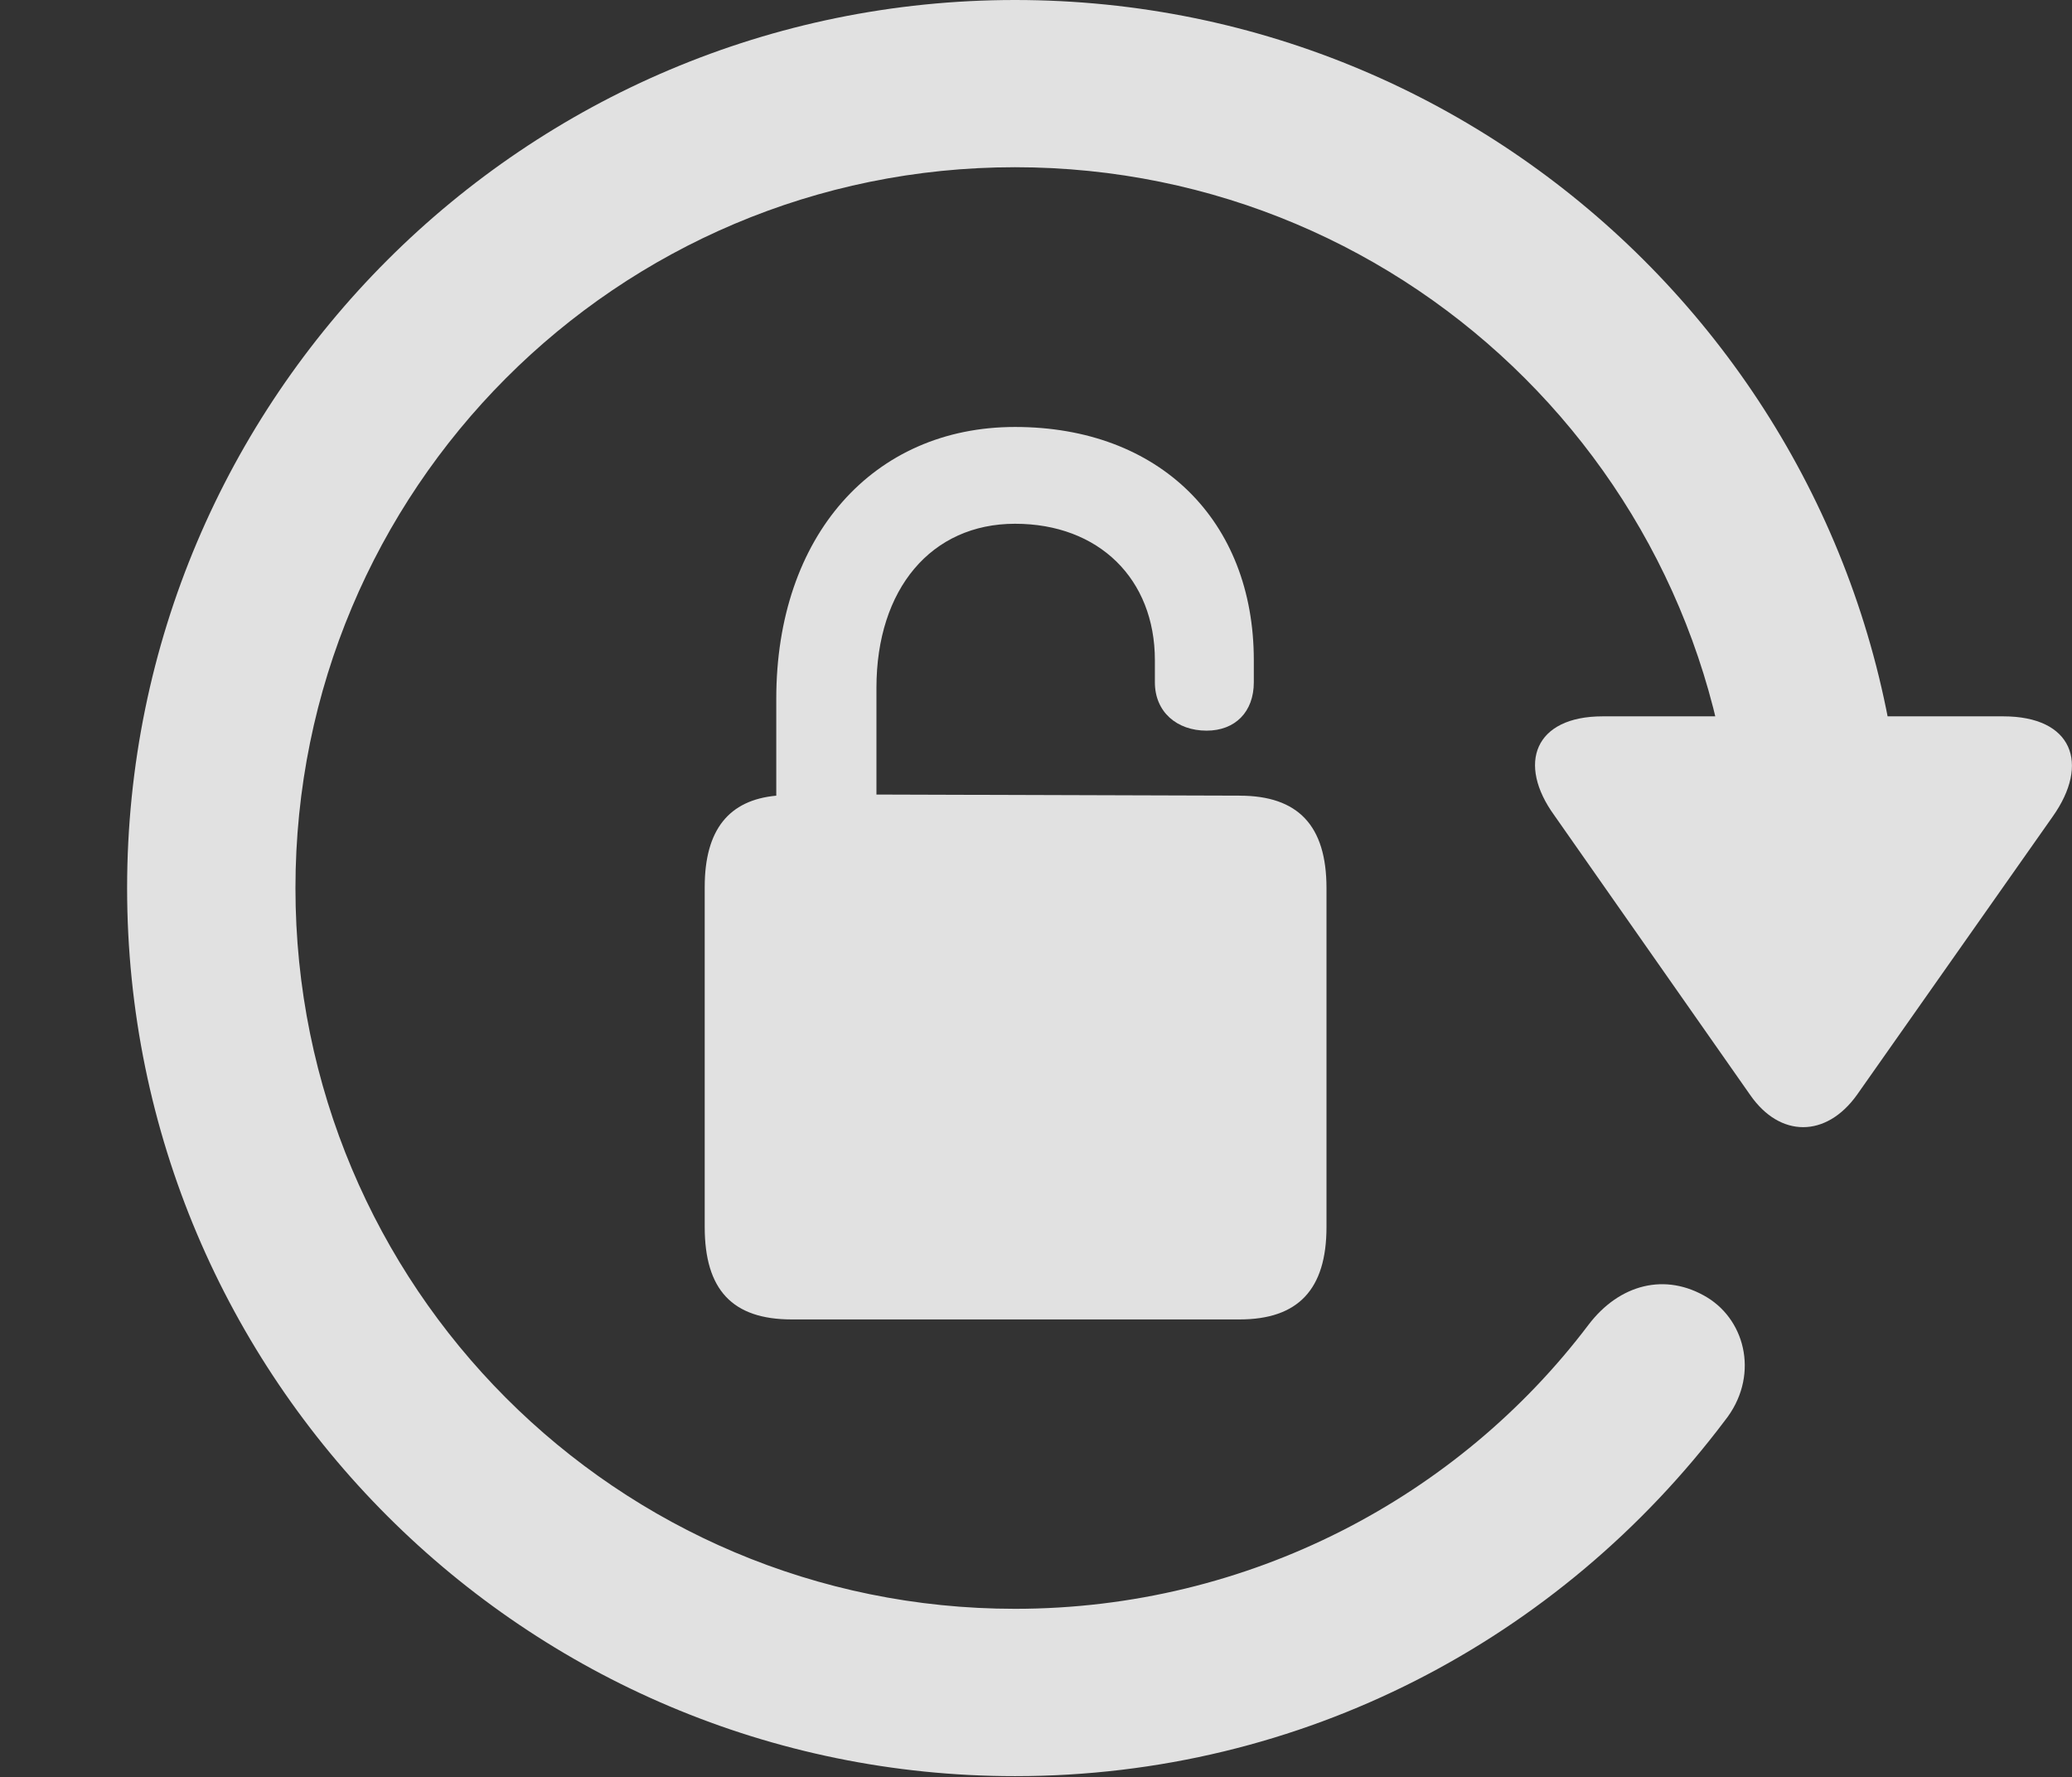 <?xml version="1.0" encoding="UTF-8"?>
<!--Generator: Apple Native CoreSVG 326-->
<!DOCTYPE svg
PUBLIC "-//W3C//DTD SVG 1.1//EN"
       "http://www.w3.org/Graphics/SVG/1.1/DTD/svg11.dtd">
<svg version="1.1" xmlns="http://www.w3.org/2000/svg" xmlns:xlink="http://www.w3.org/1999/xlink" viewBox="0 0 18.388 15.771">
 <rect x="0" y="0" width="18.388" height="15.771" fill="#333333" stroke="none"/>
 <g>
  <rect height="15.771" opacity="0" width="18.388" x="0" y="0"/>
  <path d="M9.008 15.762C11.557 15.762 13.842 14.551 15.307 12.607C15.61 12.227 15.502 11.729 15.151 11.514C14.78 11.289 14.37 11.396 14.096 11.758C12.944 13.281 11.088 14.277 9.008 14.277C5.473 14.277 2.622 11.416 2.622 7.881C2.622 4.346 5.473 1.484 9.008 1.484C12.544 1.484 15.405 4.346 15.405 7.881L16.899 7.881C16.899 3.525 13.364 0 9.008 0C4.663 0 1.128 3.525 1.128 7.881C1.128 12.236 4.663 15.762 9.008 15.762ZM17.778 6.357L14.223 6.357C13.618 6.357 13.461 6.777 13.794 7.236L15.532 9.717C15.796 10.098 16.206 10.098 16.479 9.717L18.217 7.246C18.549 6.777 18.393 6.357 17.778 6.357Z" fill="white" fill-opacity="0.85"/>
  <path d="M7.026 11.709L11.001 11.709C11.518 11.709 11.772 11.445 11.772 10.889L11.772 7.881C11.772 7.324 11.518 7.061 11.001 7.061L7.778 7.051L7.778 6.104C7.778 5.225 8.266 4.648 9.008 4.648C9.751 4.648 10.249 5.137 10.249 5.859L10.249 6.055C10.249 6.318 10.444 6.484 10.708 6.484C10.961 6.484 11.127 6.318 11.127 6.055L11.127 5.859C11.127 4.619 10.288 3.789 9.008 3.789C7.749 3.789 6.889 4.756 6.889 6.201L6.889 7.061C6.469 7.1 6.254 7.363 6.254 7.871L6.254 10.889C6.254 11.445 6.499 11.709 7.026 11.709Z" fill="white" fill-opacity="0.85"/>
 </g>
</svg>
